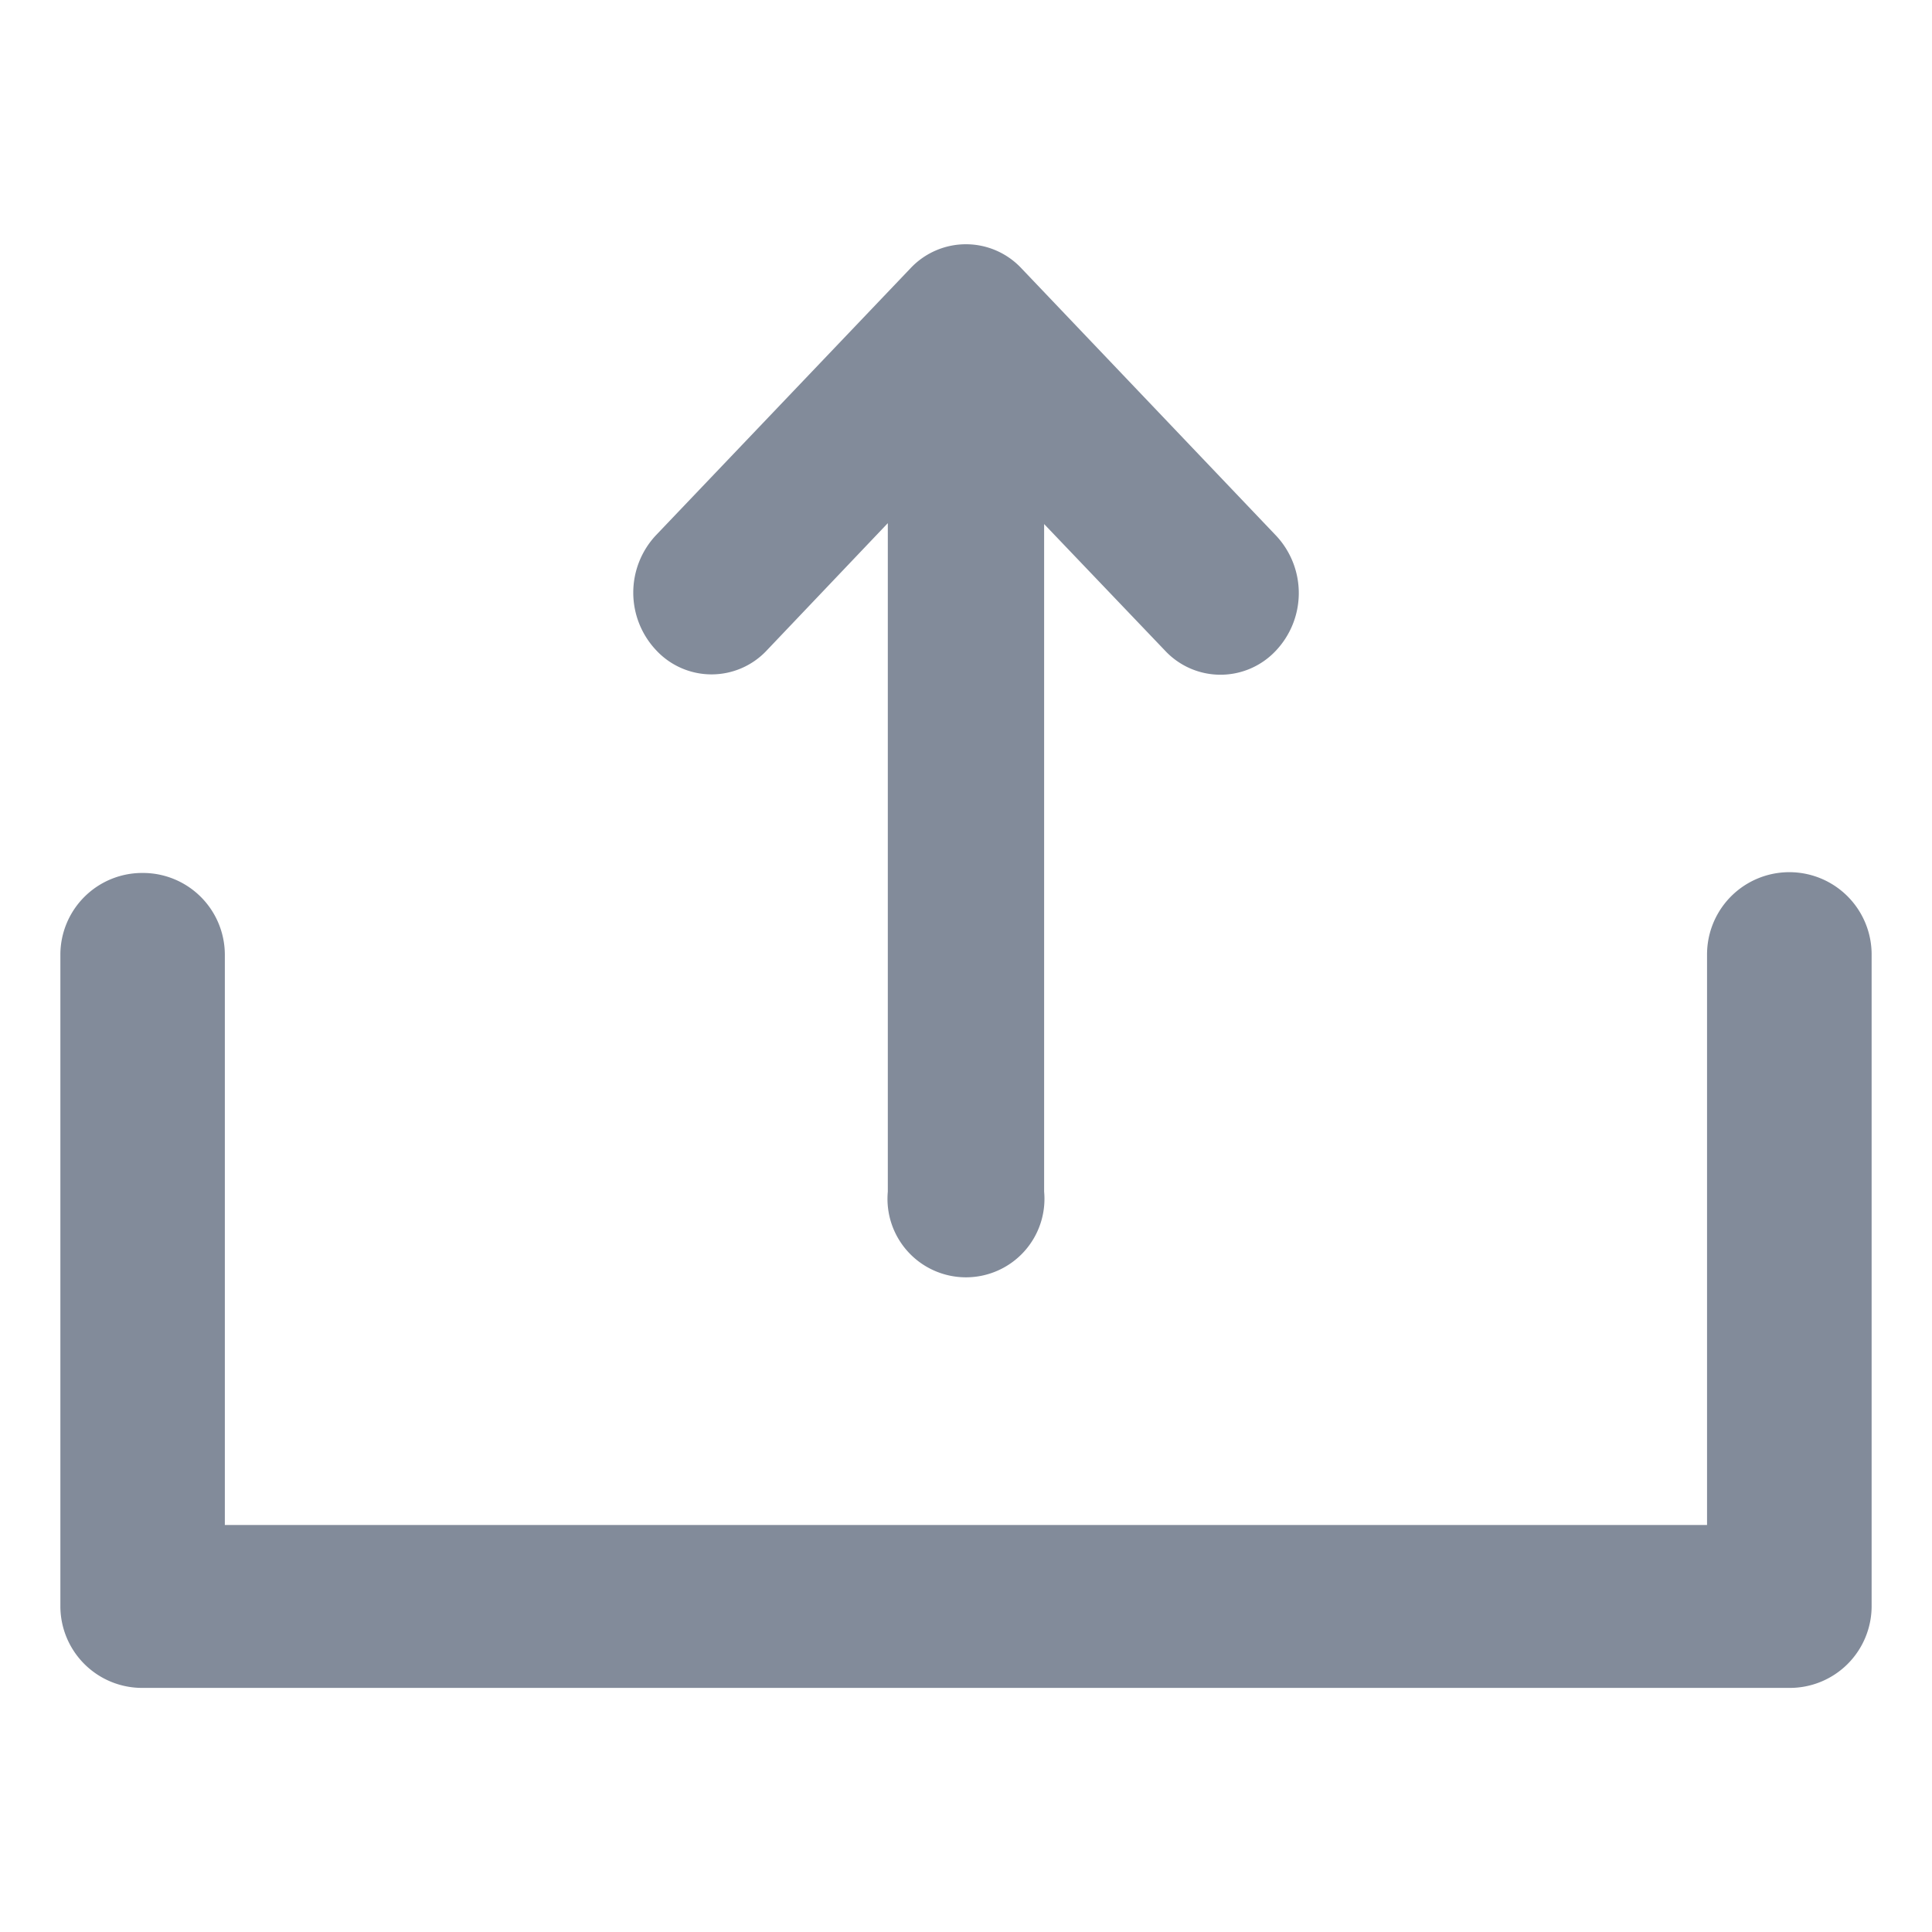 <svg xmlns="http://www.w3.org/2000/svg" width="32" height="32" viewBox="0 0 32 32">
    <path data-name="합치기 6" d="M1.362 23.914A1.354 1.354 0 0 1 0 22.566v-10.8a1.355 1.355 0 0 1 1.362-1.35 1.356 1.356 0 0 1 1.362 1.35v9.45h24.55v-9.45a1.363 1.363 0 0 1 2.726 0v10.8a1.355 1.355 0 0 1-1.364 1.348zm12.343-8.22V4.622L11.7 6.73a1.252 1.252 0 0 1-1.829 0 1.39 1.39 0 0 1-.006-1.908L14.081.4a1.259 1.259 0 0 1 1.836 0l4.219 4.429a1.39 1.39 0 0 1-.006 1.908 1.256 1.256 0 0 1-1.83 0l-2.006-2.1v11.057a1.3 1.3 0 1 1-2.589 0z" transform="translate(1 4.043)" style="fill:#828b9a;stroke:transparent;stroke-miterlimit:10"/>
</svg>
